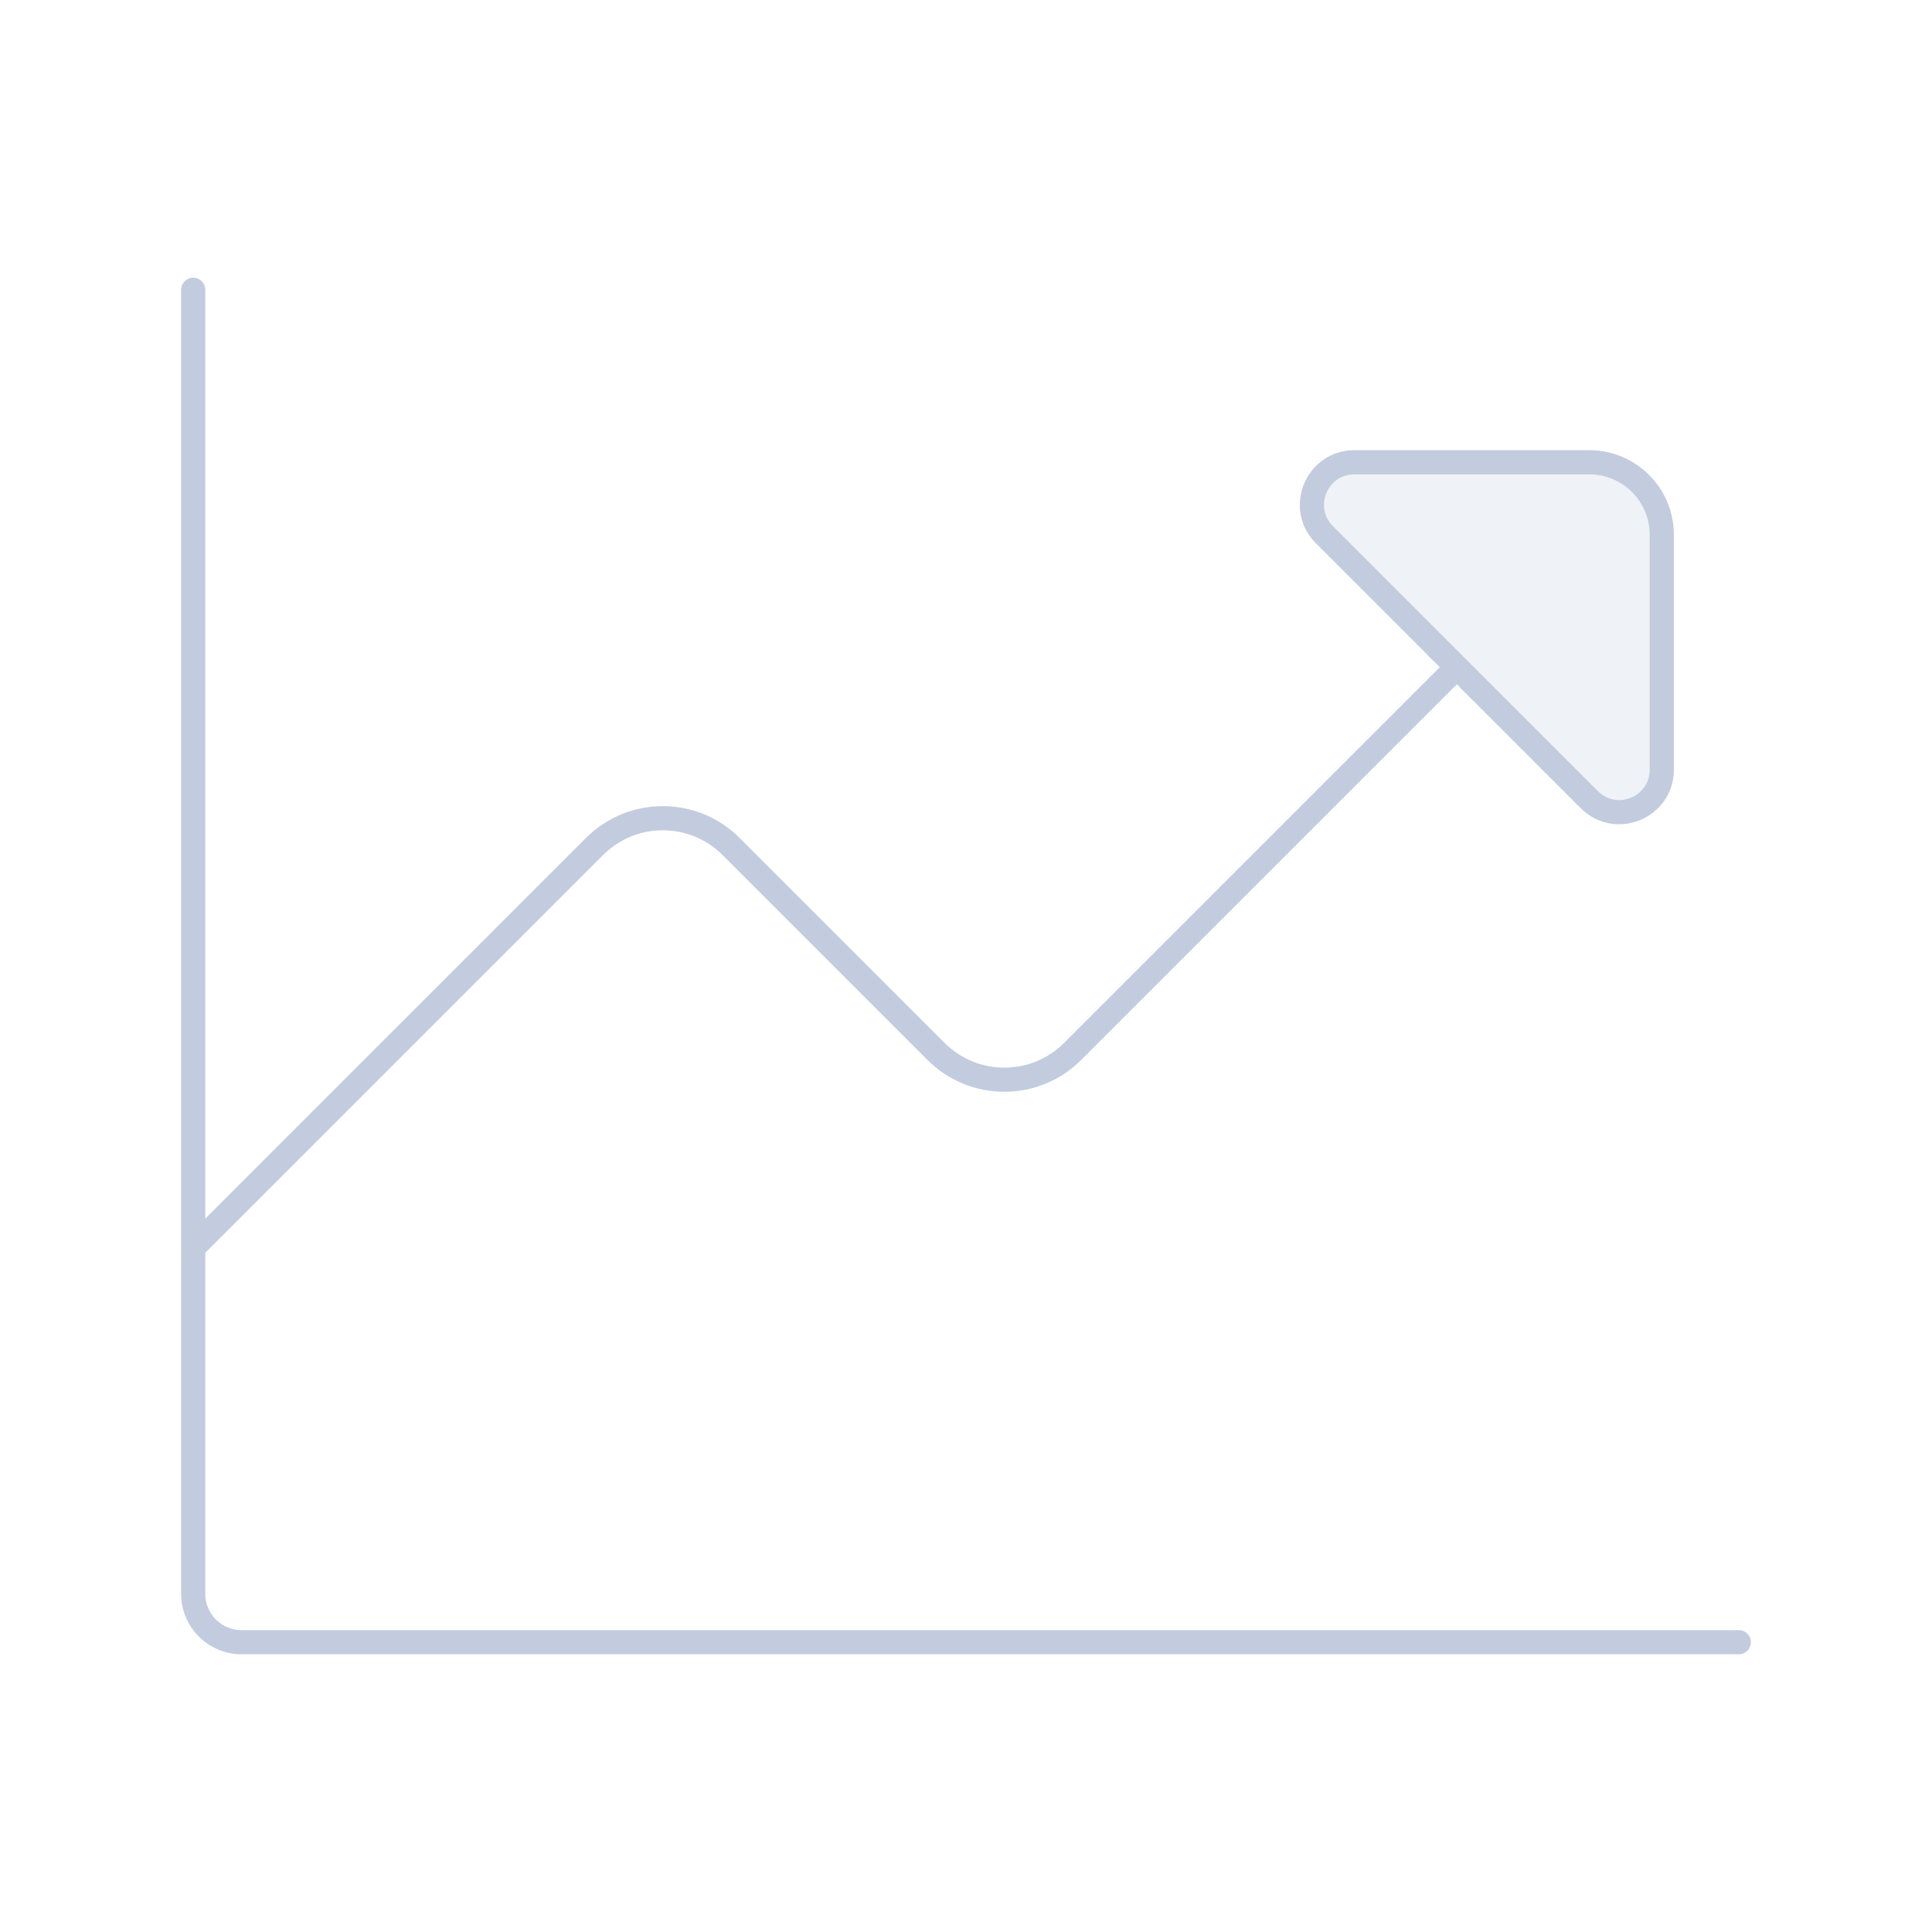 <svg width="80" height="80" viewBox="0 0 80 80" fill="none" xmlns="http://www.w3.org/2000/svg">
  <path d="M65.811 33.113L54.841 22.142C53.733 21.035 54.518 19.142 56.083 19.142L65.811 19.142C67.468 19.142 68.811 20.485 68.811 22.142V31.87C68.811 33.436 66.918 34.22 65.811 33.113Z" fill="#C2CCDE" fill-opacity="0.25" />
  <path d="M8 51.669L24.617 35.052C26.179 33.49 28.712 33.49 30.274 35.052L38.759 43.537C40.321 45.099 42.854 45.099 44.416 43.537L60.326 27.627M72 68H10C8.896 68 8 67.105 8 66V12M54.841 22.142L65.811 33.113C66.918 34.22 68.811 33.436 68.811 31.87V22.142C68.811 20.485 67.468 19.142 65.811 19.142L56.083 19.142C54.518 19.142 53.733 21.035 54.841 22.142Z" stroke="#C2CCDE" stroke-linecap="round" stroke-linejoin="round" />
</svg>